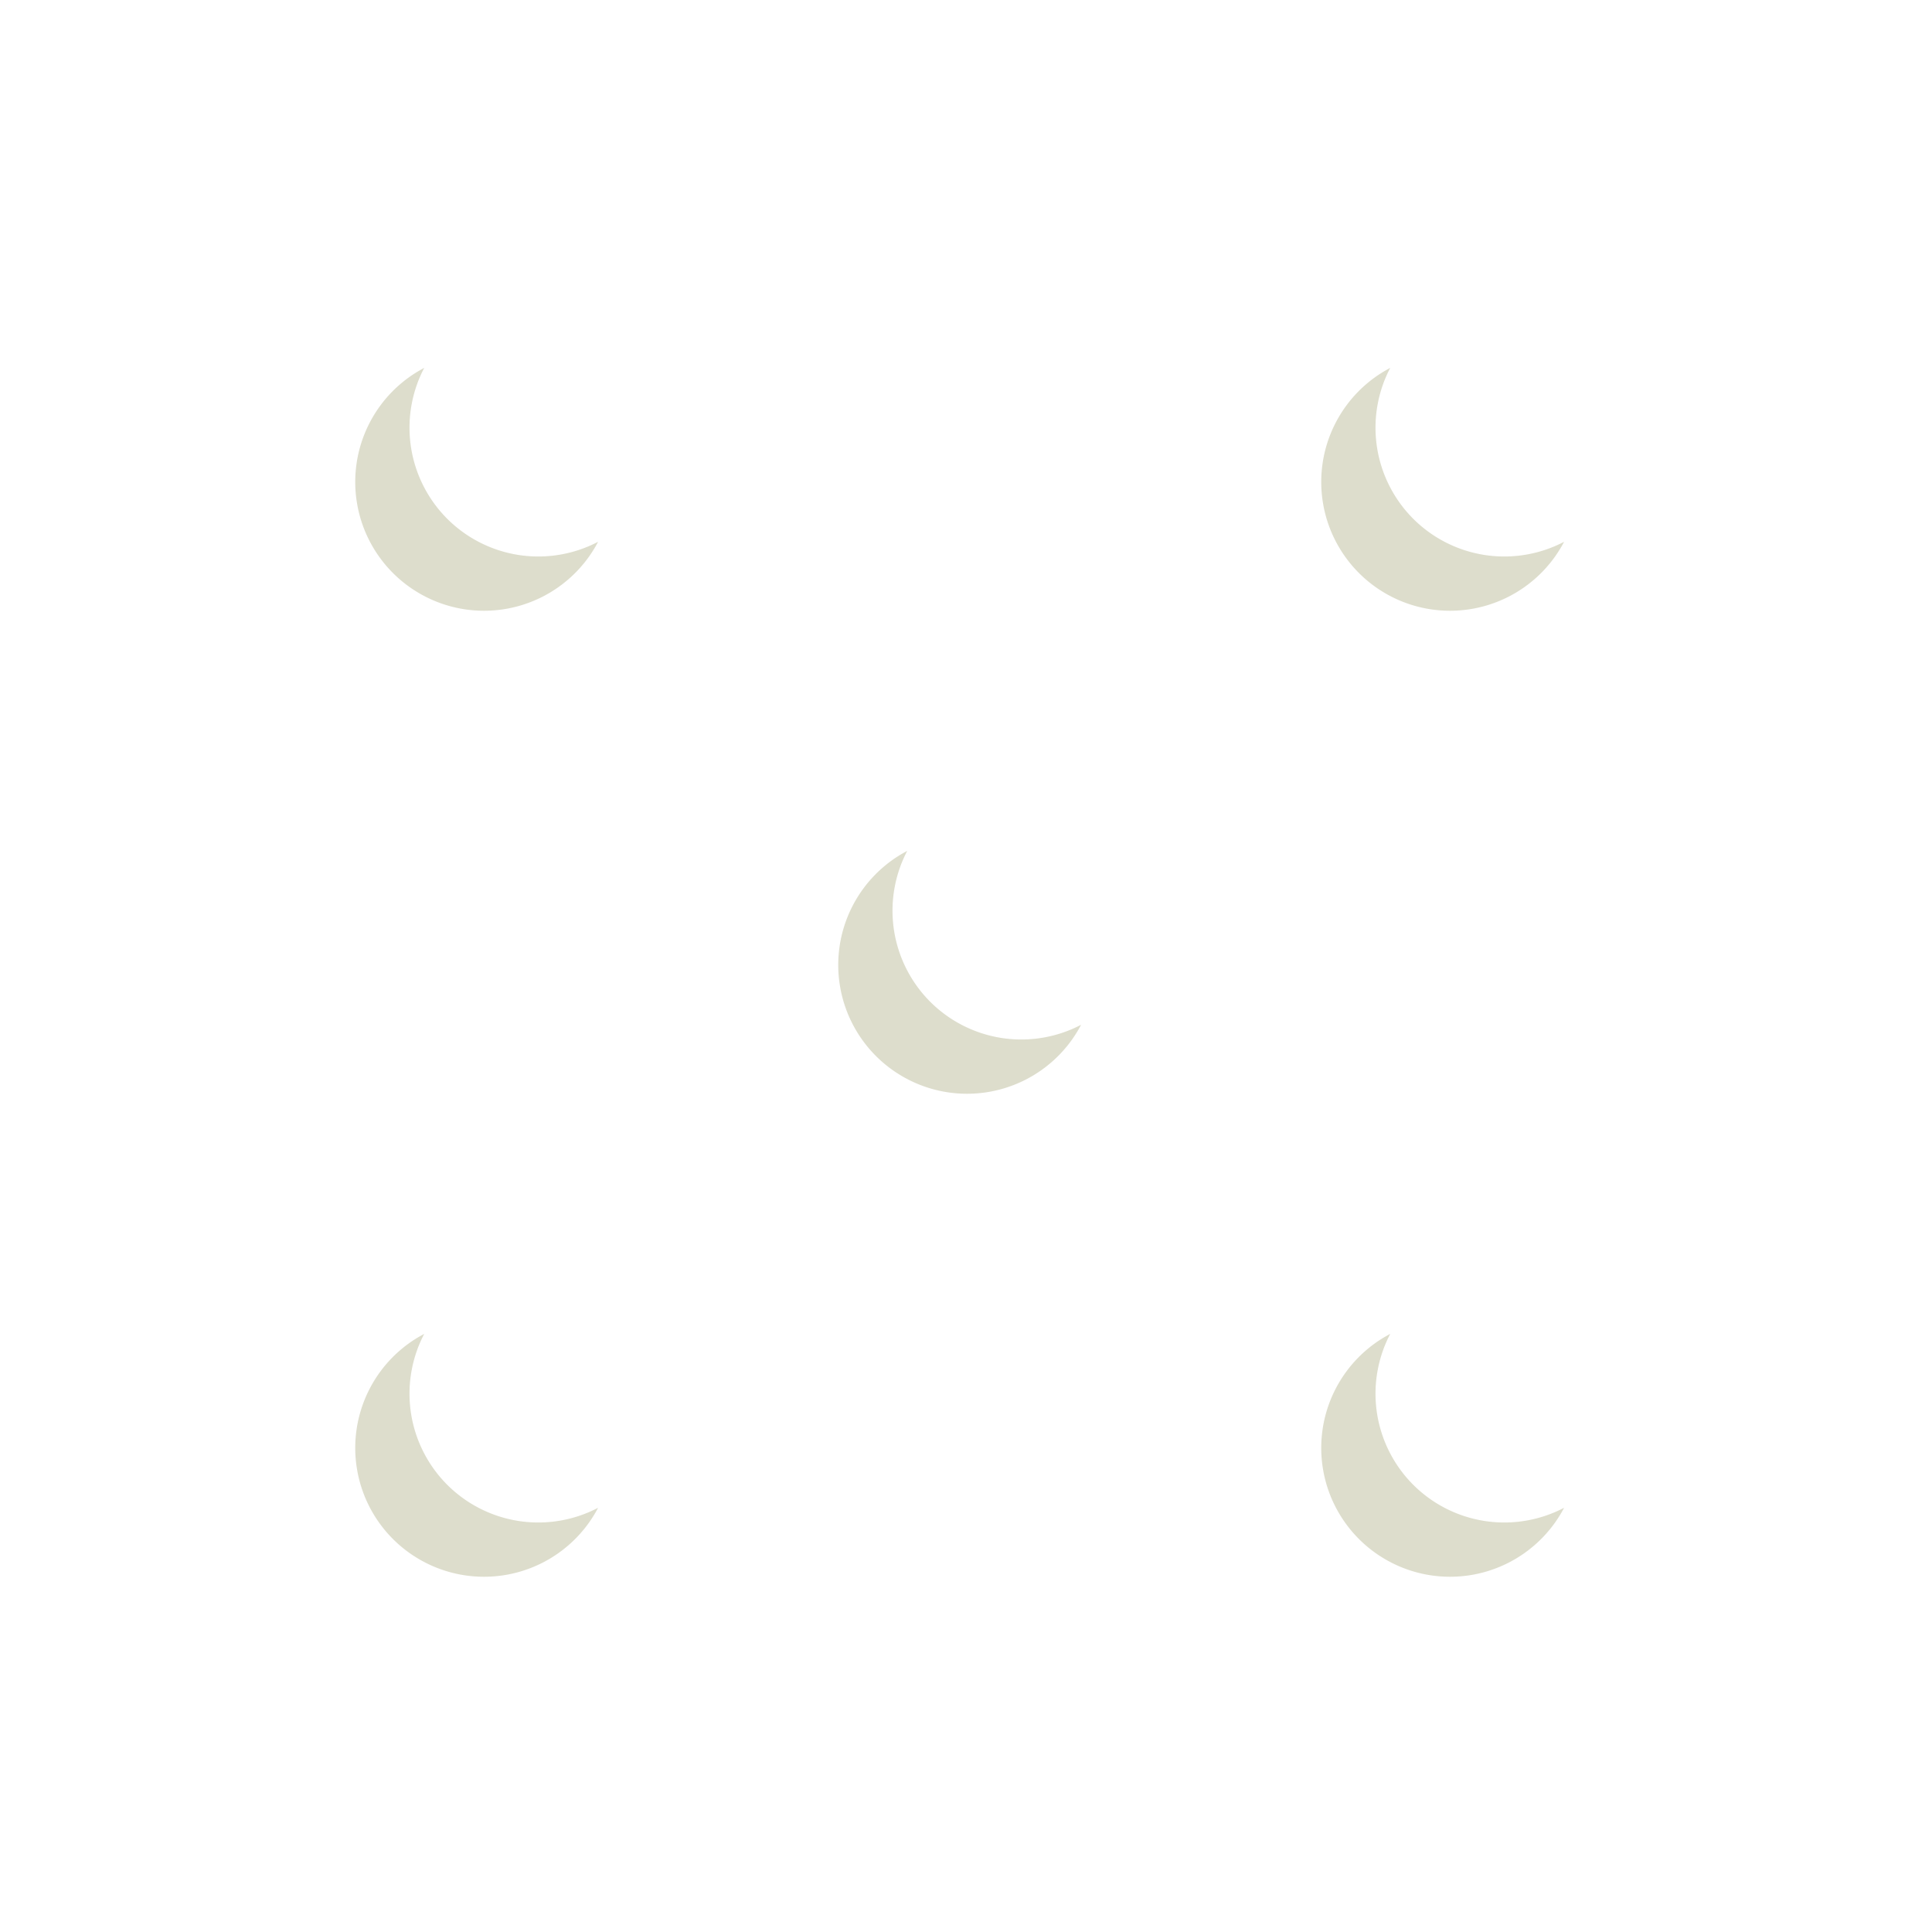 <svg height="2400" width="2400">
<path d="M527 457A160.0 160.0 0 1 0 743 673 160.0 160.0 0 0 1 527 457z" fill="#ddddcc"/>
<path d="M527 1657A160.0 160.0 0 1 0 743 1873 160.0 160.0 0 0 1 527 1657z" fill="#ddddcc"/>
<path d="M1127 1057A160.0 160.0 0 1 0 1343 1273 160.0 160.0 0 0 1 1127 1057z" fill="#ddddcc"/>
<path d="M1727 457A160.0 160.0 0 1 0 1943 673 160.0 160.0 0 0 1 1727 457z" fill="#ddddcc"/>
<path d="M1727 1657A160.0 160.0 0 1 0 1943 1873 160.0 160.0 0 0 1 1727 1657z" fill="#ddddcc"/>
</svg>